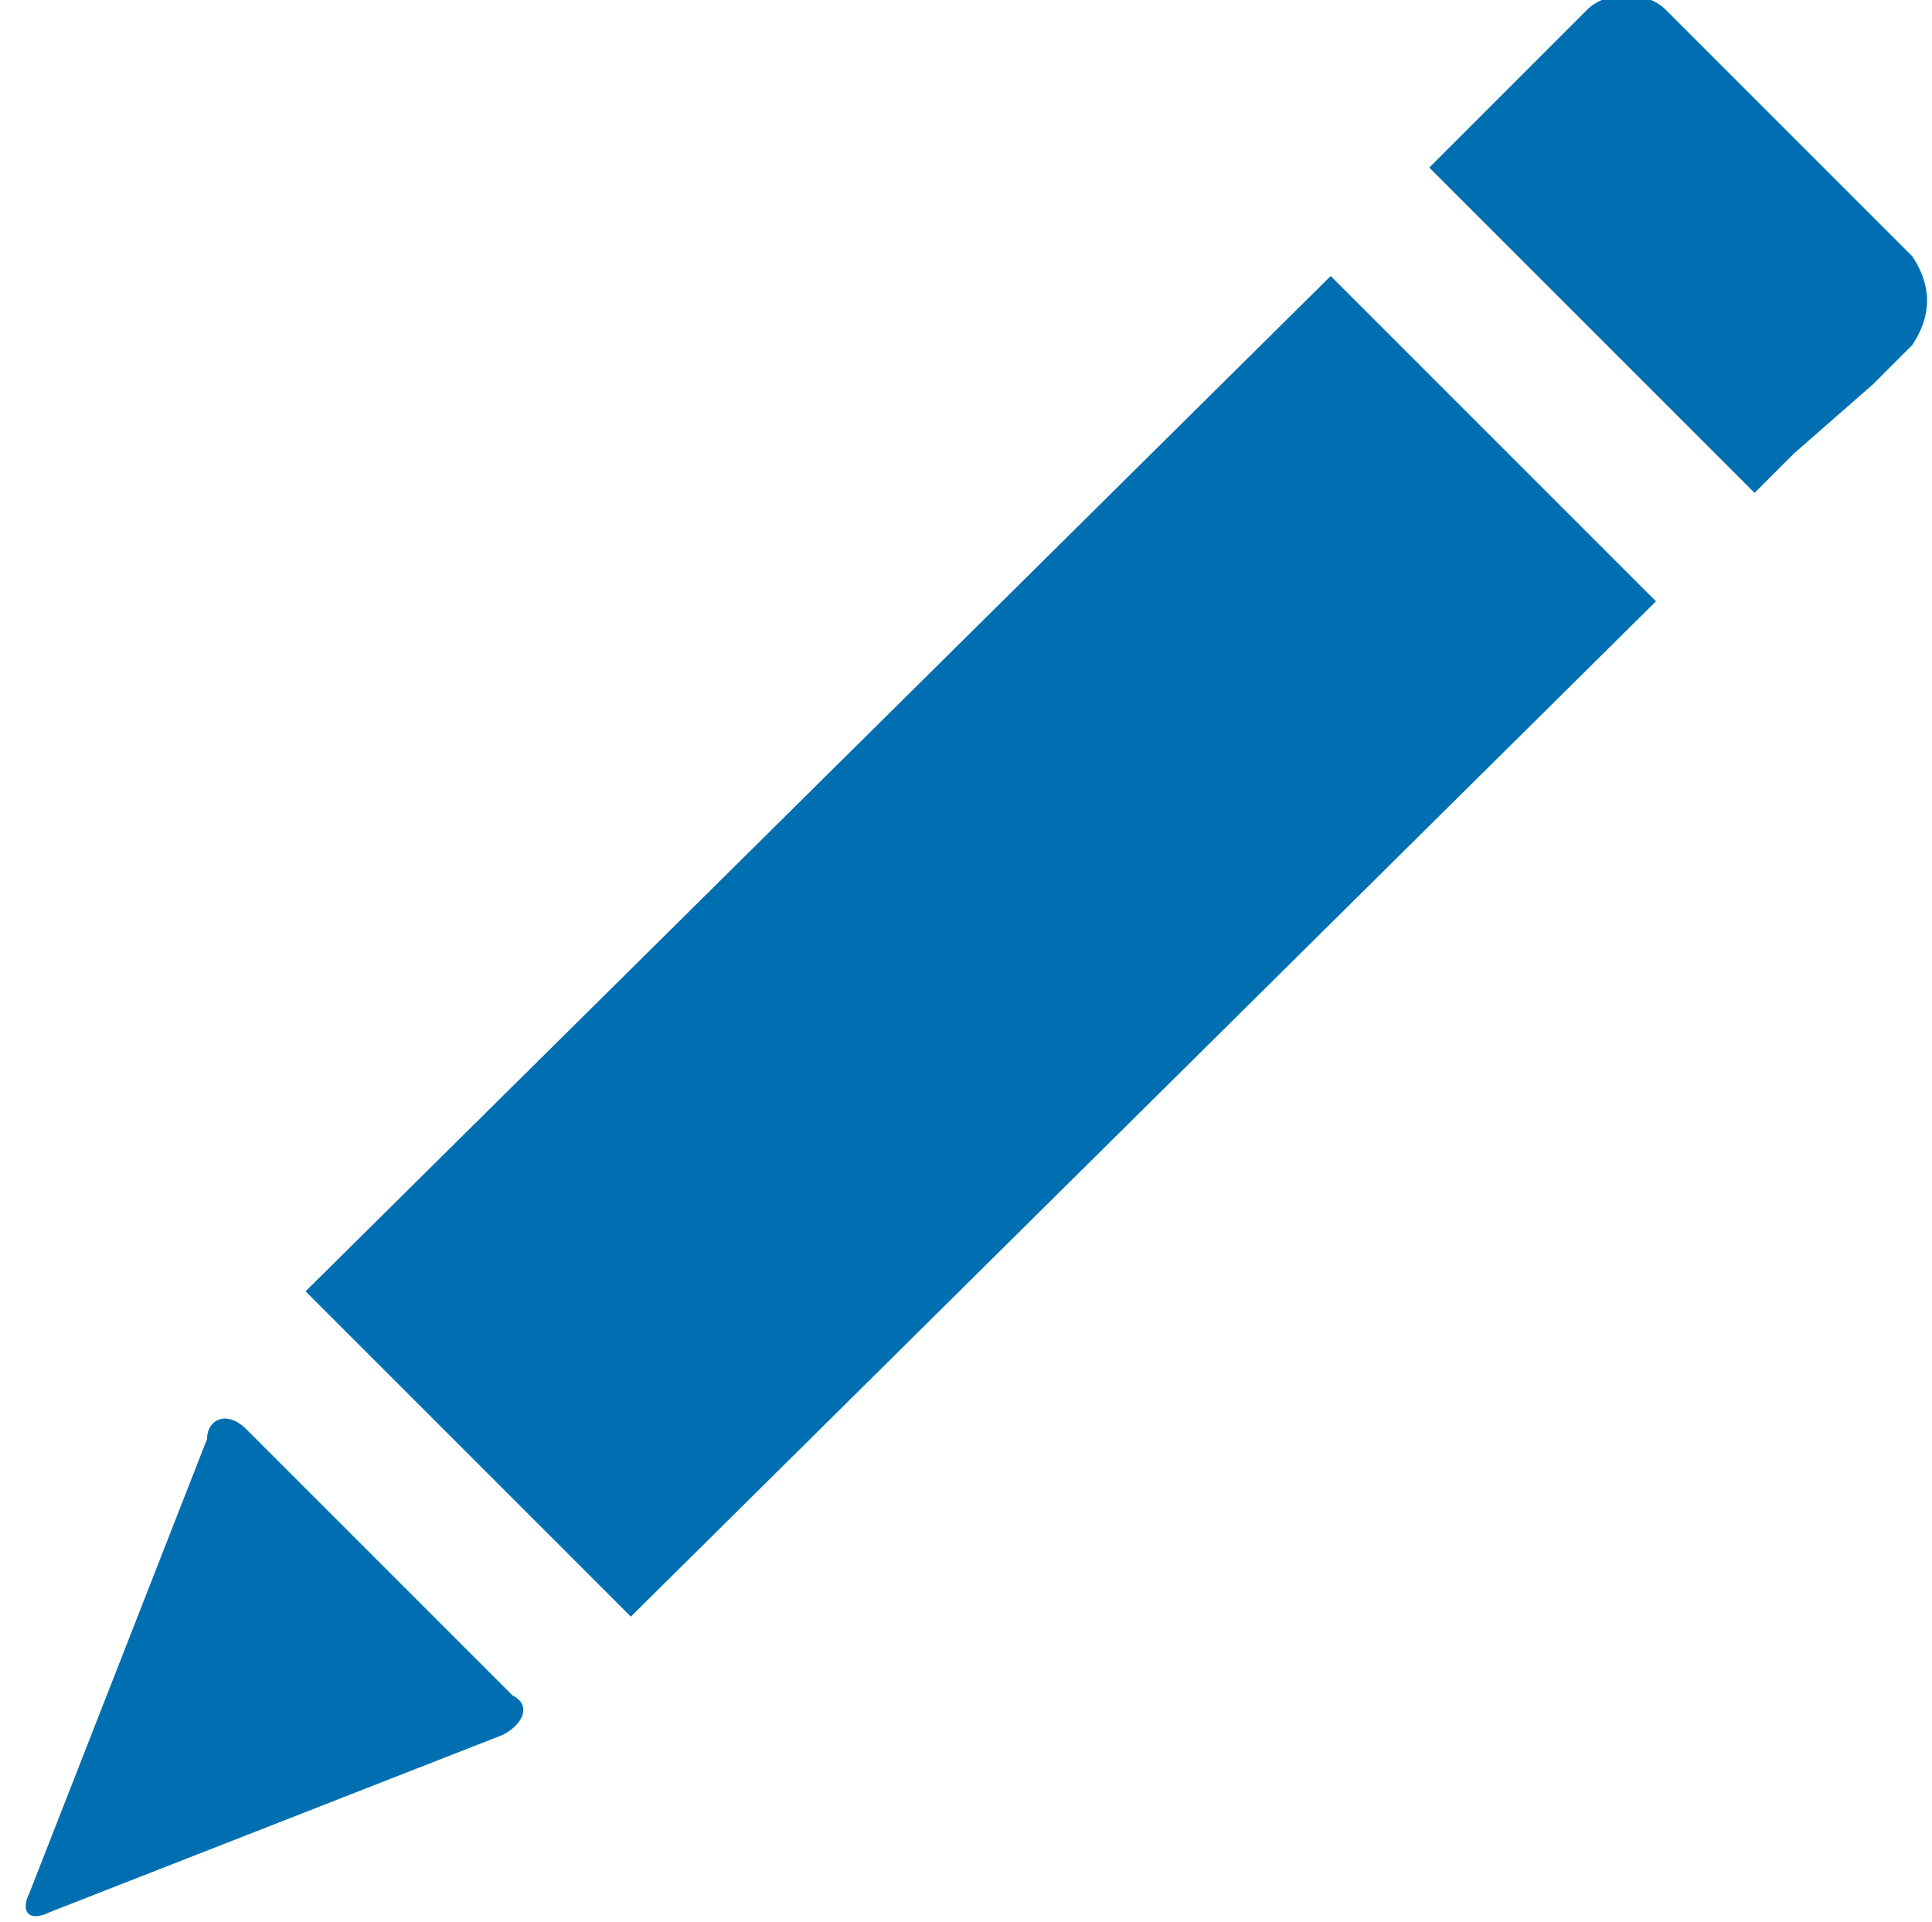 <?xml version="1.0" encoding="utf-8"?>
<!-- Generator: Adobe Illustrator 17.0.0, SVG Export Plug-In . SVG Version: 6.00 Build 0)  -->
<!DOCTYPE svg PUBLIC "-//W3C//DTD SVG 1.1//EN" "http://www.w3.org/Graphics/SVG/1.1/DTD/svg11.dtd">
<svg version="1.1" xmlns="http://www.w3.org/2000/svg" xmlns:xlink="http://www.w3.org/1999/xlink" x="0px" y="0px"
	 width="19.6px" height="19.5px" viewBox="0 0 19.6 19.5" enable-background="new 0 0 19.6 19.5" xml:space="preserve">
<g>
	<path fill="#006FB1" d="M6.4,16.4l-3.3-3.3L13.5,2.8l3.3,3.3L6.4,16.4z M5.1,17.6c0.2-0.1,0.3-0.3,0.1-0.4
		l-2.7-2.7c-0.2-0.2-0.4-0.1-0.4,0.1l-1.8,4.6c-0.1,0.2,0,0.3,0.2,0.2L5.1,17.6z M19.4,2.6l-2.5-2.5c-0.2-0.2-0.6-0.2-0.8,0
		l-0.4,0.4l-0.8,0.8l-0.4,0.4l0.4,0.4l2.5,2.5L17.8,5l0.4-0.4L19,3.9l0.4-0.4C19.6,3.2,19.6,2.9,19.4,2.6z"/>
</g>
</svg>
